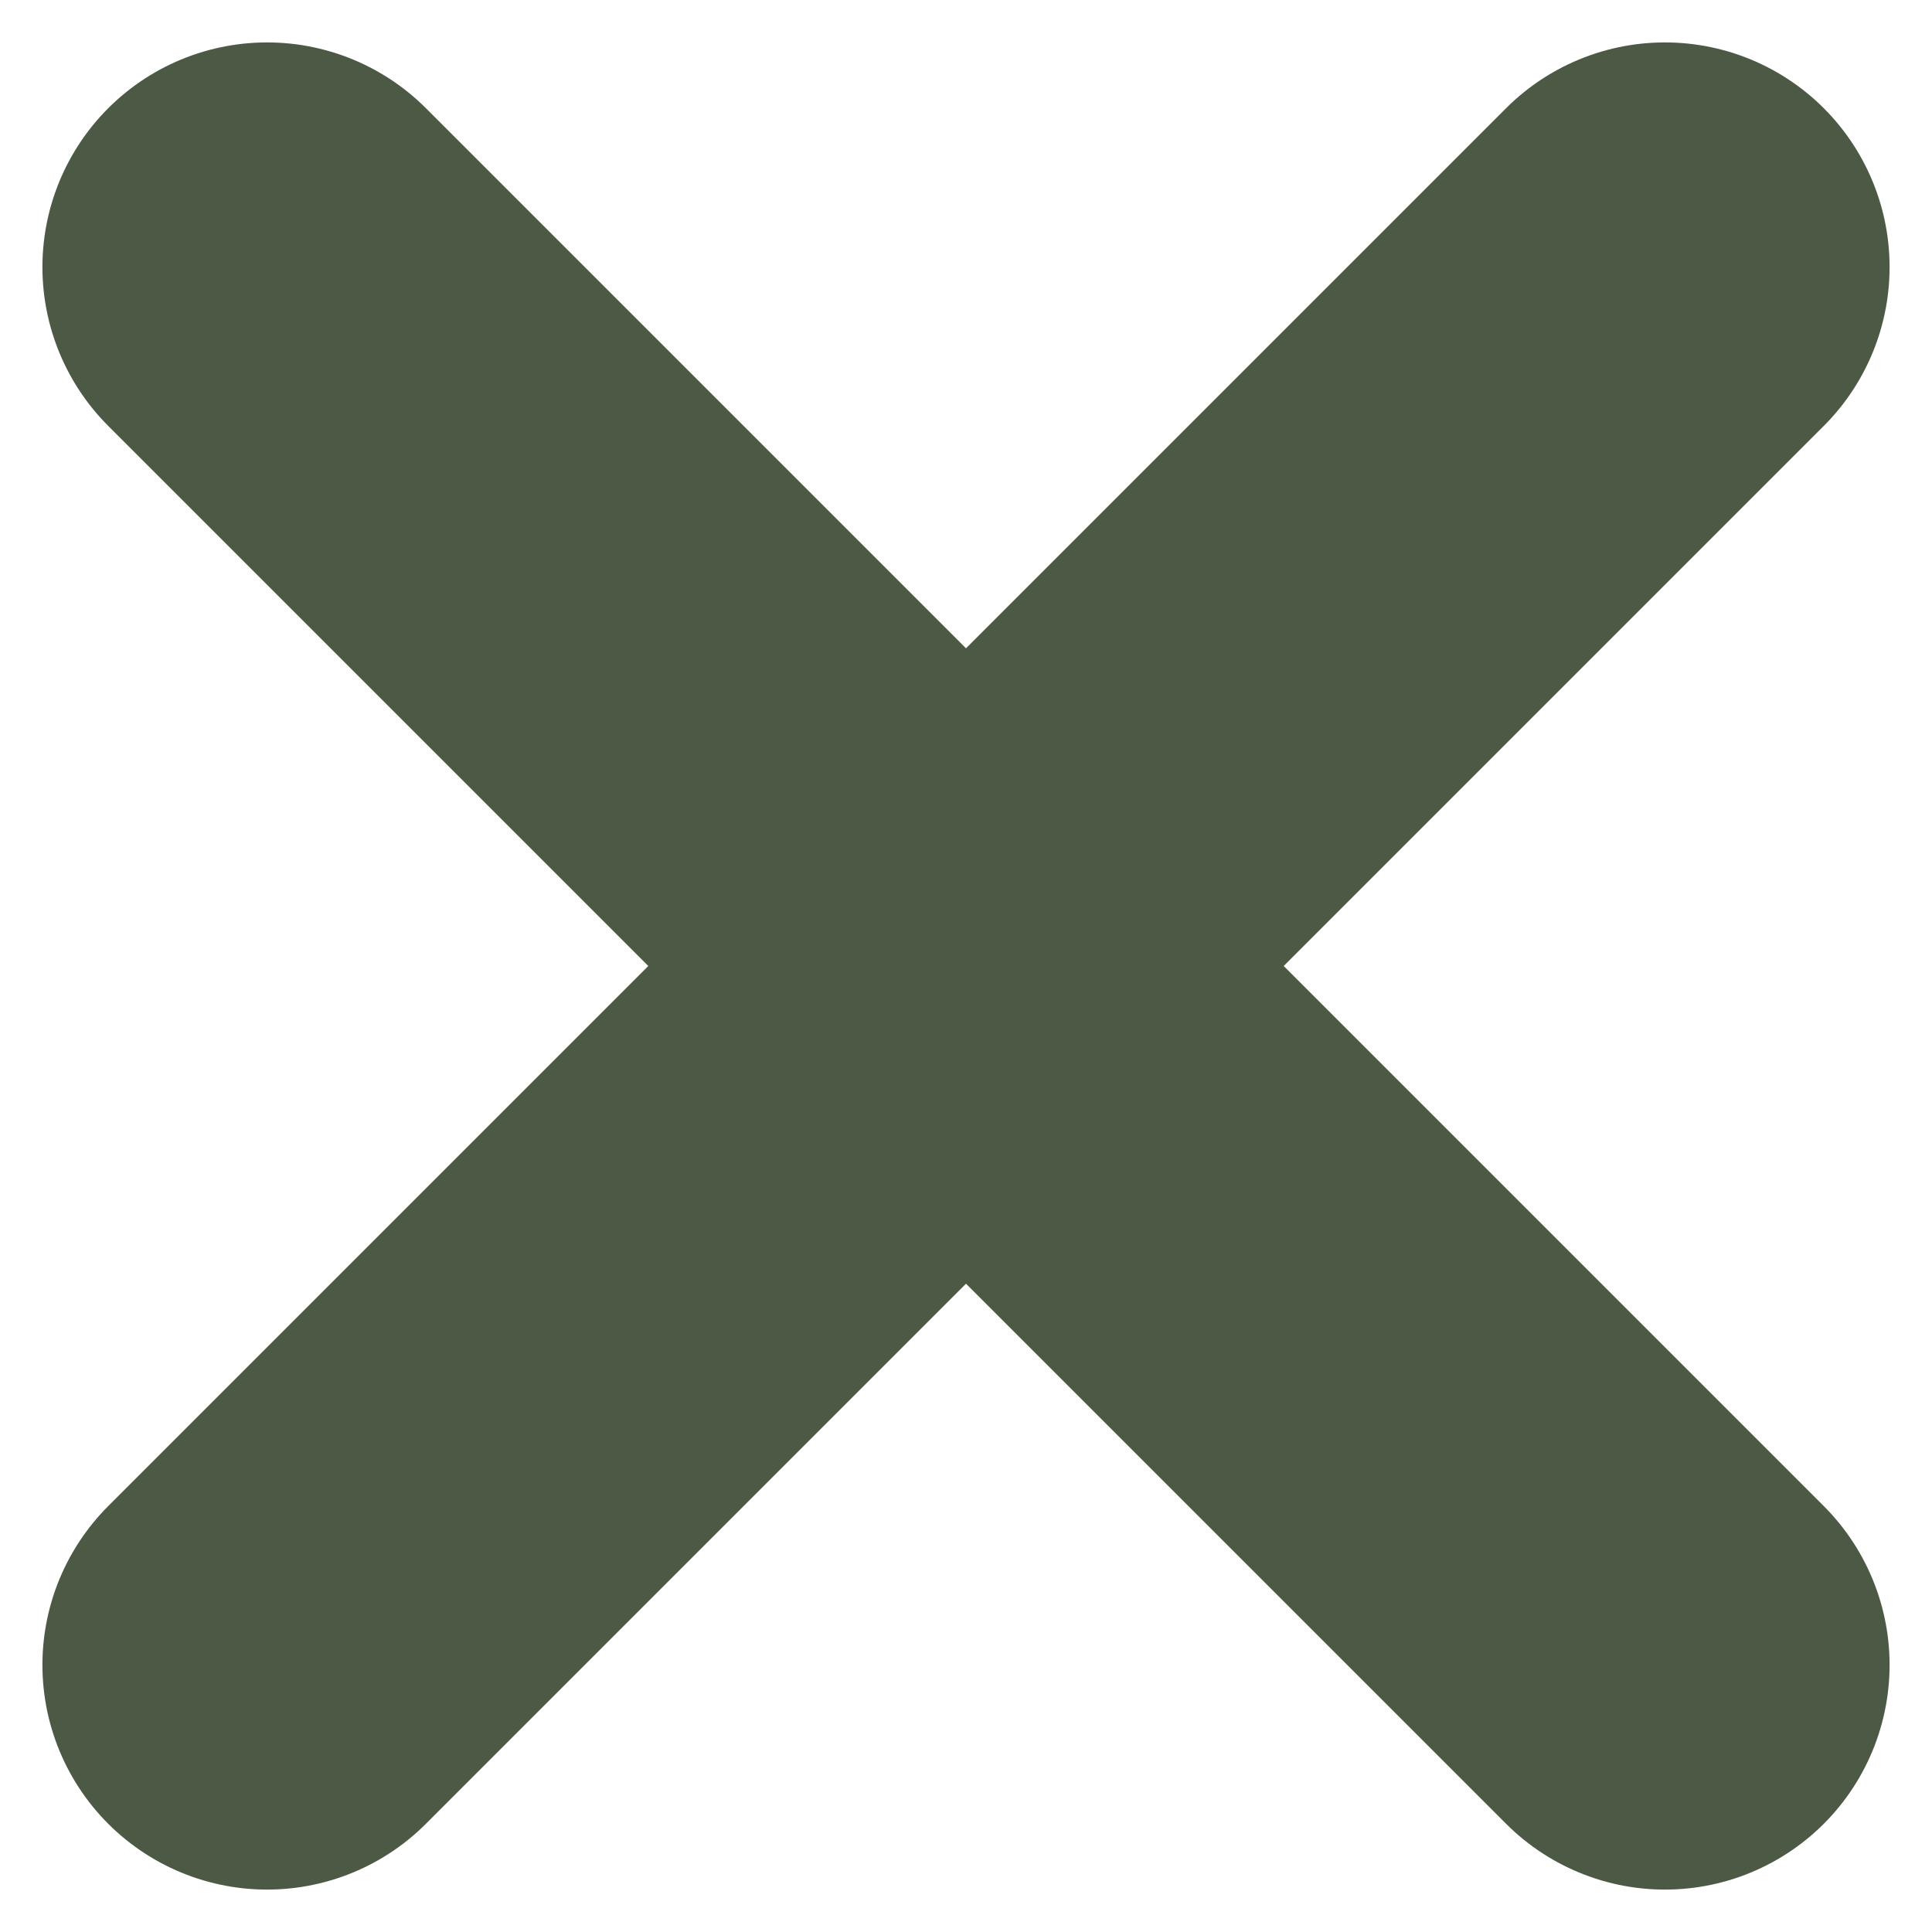 <svg width="15" height="15" viewBox="0 0 42 43" fill="none" xmlns="http://www.w3.org/2000/svg">
<path d="M5.444 37.056L36.556 5.944" stroke="#4C5945" stroke-width="10" stroke-linecap="round"/>
<path d="M36.556 37.056L5.444 5.944" stroke="#4C5945" stroke-width="10" stroke-linecap="round"/>
</svg>
